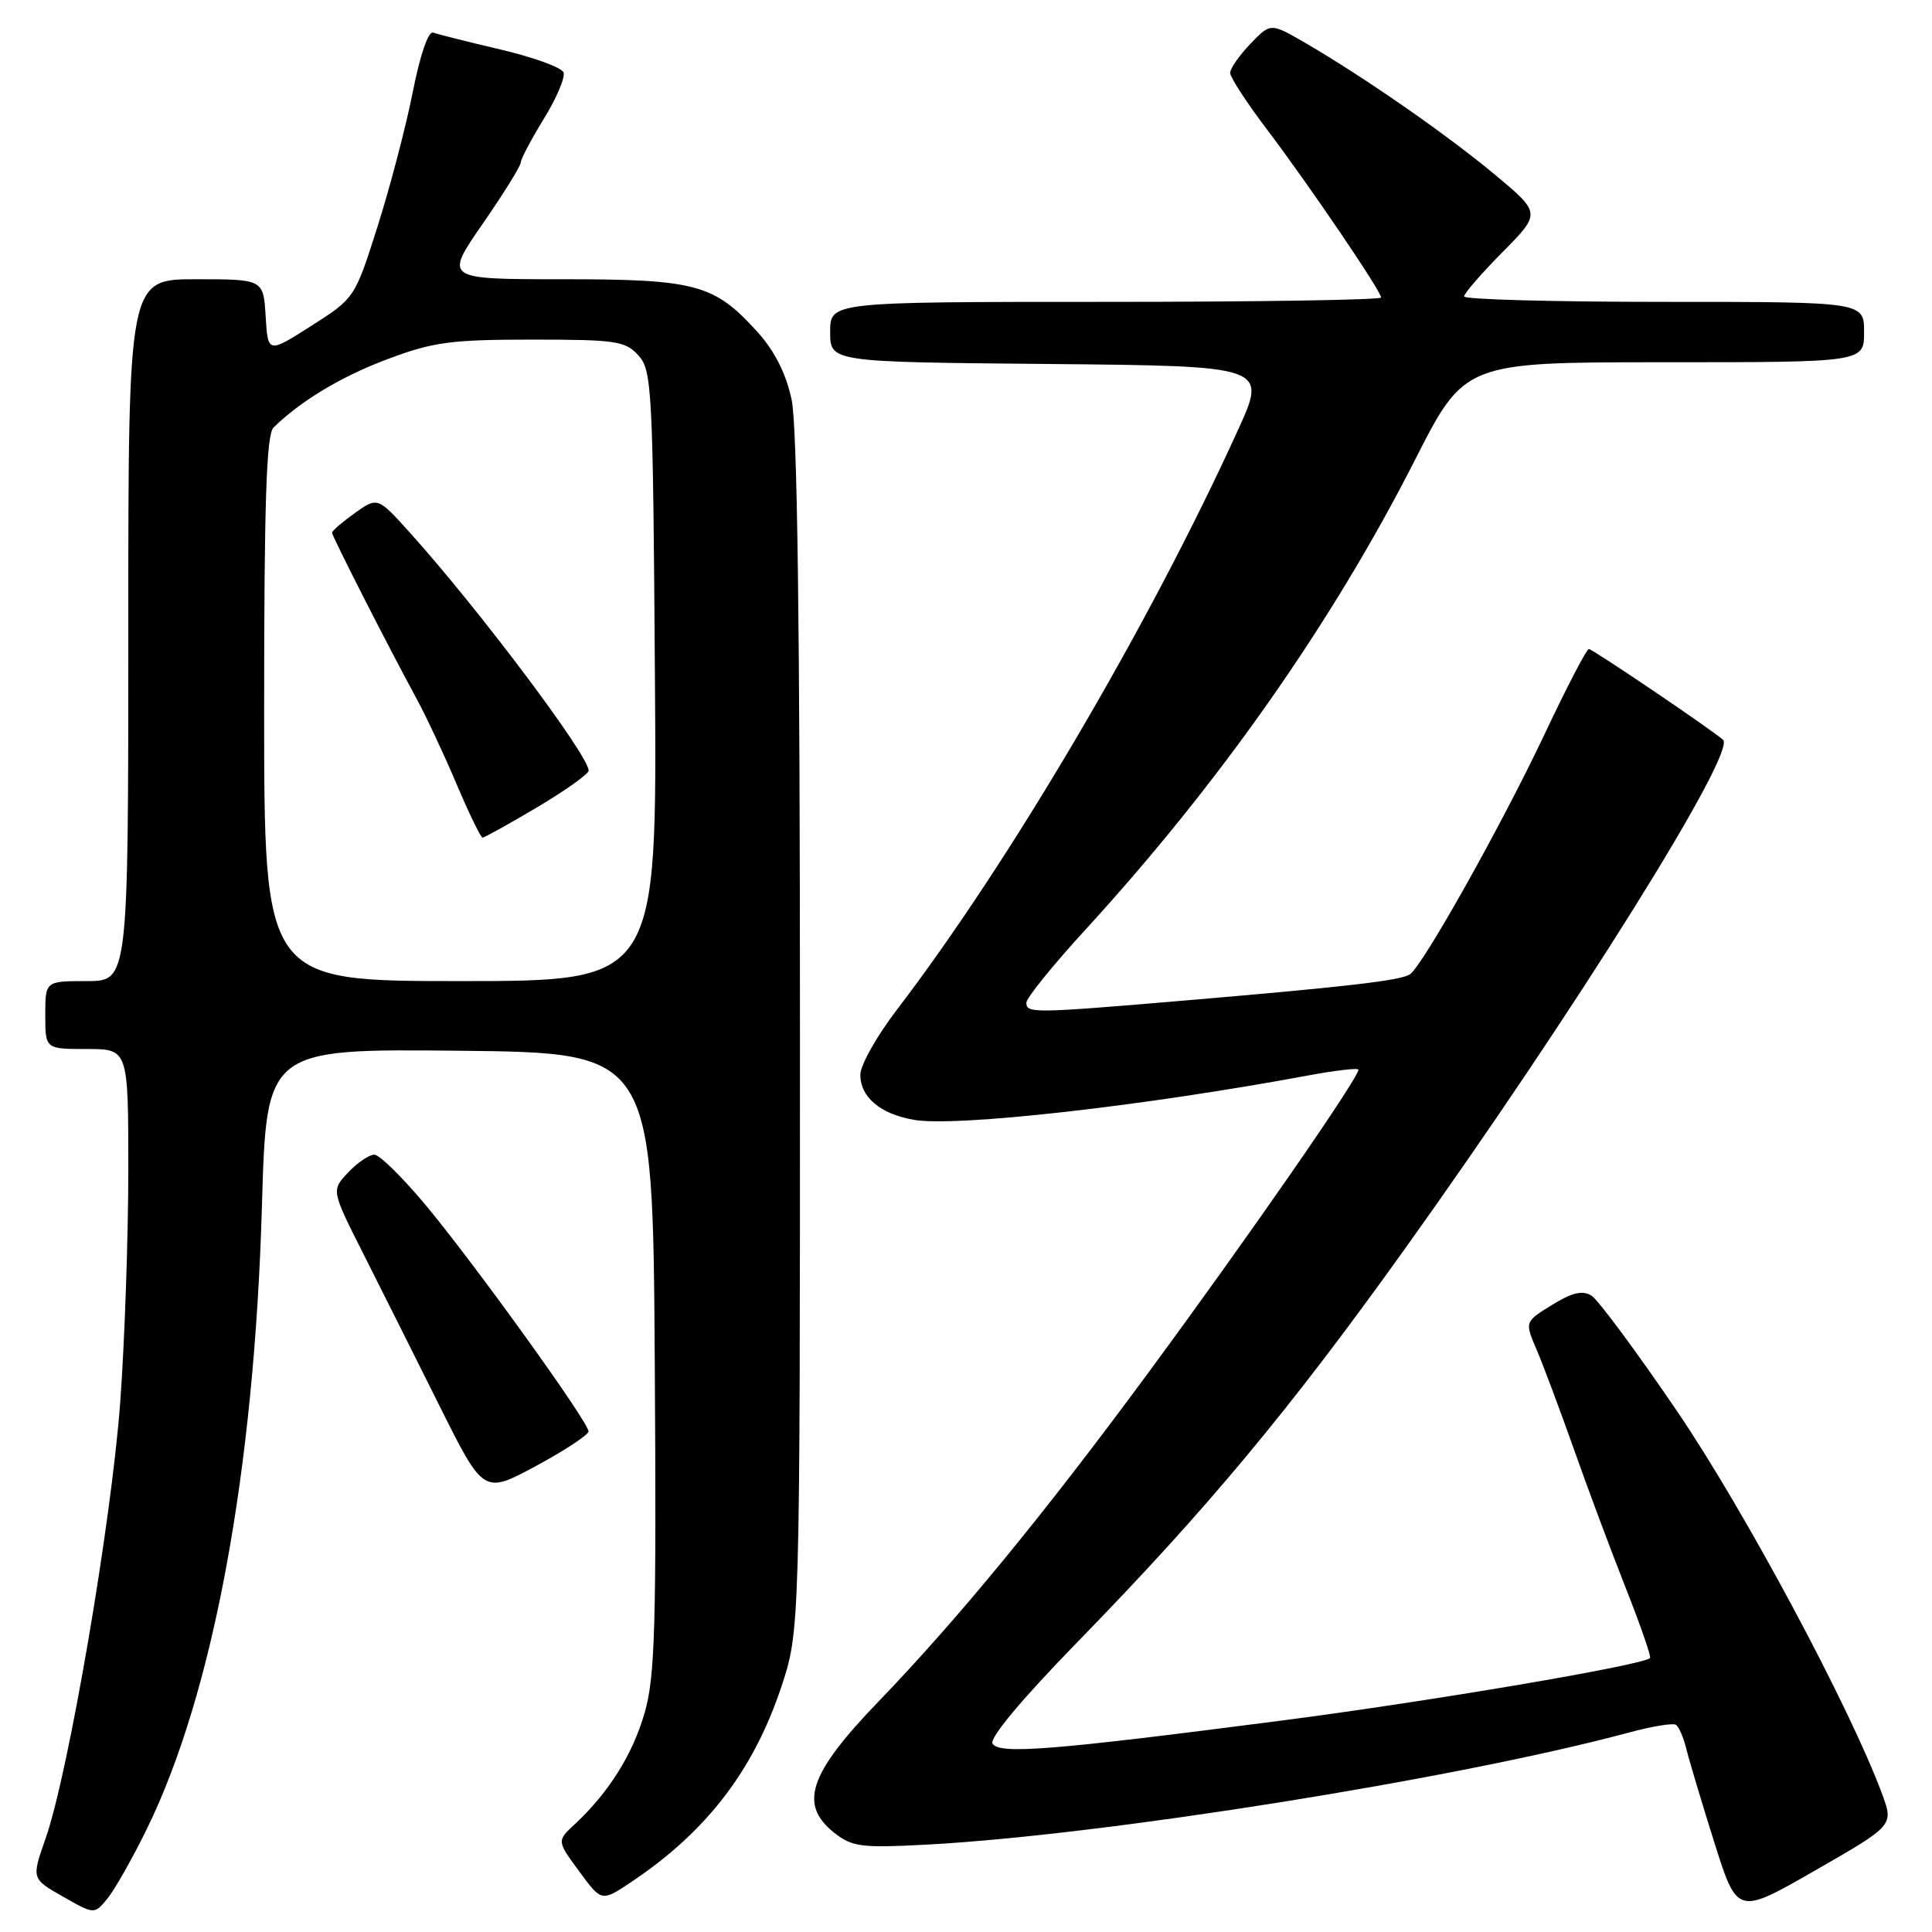 <?xml version="1.0" encoding="UTF-8" standalone="no"?>
<!DOCTYPE svg PUBLIC "-//W3C//DTD SVG 1.1//EN" "http://www.w3.org/Graphics/SVG/1.1/DTD/svg11.dtd" >
<svg xmlns="http://www.w3.org/2000/svg" xmlns:xlink="http://www.w3.org/1999/xlink" version="1.1" viewBox="0 0 256 256">
 <g >
 <path fill="currentColor"
d=" M 19.44 242.38 C 28.25 224.43 33.70 194.94 34.71 159.73 C 35.31 138.97 35.31 138.97 60.90 139.23 C 86.50 139.50 86.50 139.50 86.76 180.45 C 86.99 215.56 86.79 222.20 85.42 226.95 C 83.83 232.48 80.67 237.51 76.16 241.72 C 73.78 243.93 73.78 243.93 76.75 247.97 C 79.71 252.00 79.71 252.00 83.61 249.40 C 93.54 242.77 99.77 234.70 103.47 223.69 C 106.00 216.15 106.00 216.15 106.00 137.12 C 106.00 83.09 105.65 56.47 104.89 52.93 C 104.15 49.49 102.64 46.50 100.37 43.99 C 94.64 37.65 92.24 37.00 74.54 37.00 C 58.88 37.00 58.88 37.00 63.94 29.68 C 66.72 25.66 69.00 21.99 69.00 21.54 C 69.00 21.09 70.38 18.48 72.06 15.74 C 73.75 13.01 74.92 10.24 74.67 9.59 C 74.43 8.95 70.69 7.59 66.36 6.57 C 62.04 5.56 58.01 4.54 57.41 4.32 C 56.76 4.07 55.68 7.22 54.69 12.21 C 53.79 16.77 51.69 24.77 50.03 30.00 C 47.02 39.48 47.00 39.51 41.26 43.17 C 35.50 46.84 35.50 46.84 35.20 41.92 C 34.90 37.00 34.90 37.00 25.95 37.00 C 17.00 37.00 17.00 37.00 17.00 83.50 C 17.00 130.00 17.00 130.00 11.50 130.00 C 6.00 130.00 6.00 130.00 6.00 134.50 C 6.00 139.00 6.00 139.00 11.50 139.00 C 17.00 139.00 17.00 139.00 17.00 155.06 C 17.00 163.90 16.52 177.73 15.93 185.81 C 14.76 201.70 9.07 235.00 6.04 243.61 C 4.17 248.94 4.17 248.94 8.34 251.31 C 12.50 253.68 12.50 253.68 14.22 251.59 C 15.17 250.44 17.52 246.30 19.44 242.38 Z  M 249.38 237.69 C 245.16 226.29 231.19 200.20 222.29 187.09 C 216.90 179.17 211.77 172.24 210.88 171.68 C 209.68 170.94 208.32 171.26 205.65 172.91 C 202.03 175.14 202.03 175.14 203.60 178.82 C 204.47 180.84 206.69 186.78 208.54 192.00 C 210.38 197.22 213.48 205.52 215.43 210.44 C 217.37 215.35 218.81 219.52 218.64 219.70 C 217.68 220.65 189.58 225.42 170.00 227.96 C 139.32 231.94 132.42 232.49 131.52 231.04 C 131.08 230.31 135.36 225.19 142.67 217.68 C 159.96 199.94 170.82 186.90 186.14 165.50 C 208.62 134.09 230.17 99.61 228.31 98.02 C 226.41 96.41 211.02 86.00 210.53 86.00 C 210.23 86.00 207.60 91.06 204.68 97.25 C 198.96 109.36 188.44 128.11 186.80 129.12 C 185.50 129.93 178.59 130.73 157.50 132.53 C 136.89 134.28 136.00 134.30 136.00 132.86 C 136.00 132.24 139.49 127.92 143.75 123.27 C 161.59 103.80 176.52 82.52 187.49 60.95 C 194.07 48.00 194.07 48.00 220.54 48.00 C 247.00 48.00 247.00 48.00 247.00 44.00 C 247.00 40.00 247.00 40.00 220.50 40.00 C 205.93 40.00 194.00 39.68 194.00 39.28 C 194.00 38.89 196.29 36.24 199.10 33.40 C 204.20 28.24 204.20 28.24 198.02 23.09 C 191.57 17.73 180.75 10.22 172.93 5.67 C 168.36 3.02 168.36 3.02 165.68 5.81 C 164.21 7.35 163.00 9.08 163.00 9.66 C 163.00 10.23 165.18 13.59 167.85 17.11 C 173.44 24.50 183.00 38.57 183.00 39.42 C 183.00 39.74 166.57 40.00 146.50 40.00 C 110.00 40.00 110.00 40.00 110.00 43.98 C 110.00 47.97 110.00 47.97 138.95 48.23 C 167.90 48.50 167.90 48.50 164.03 57.00 C 152.22 82.94 133.82 114.20 118.83 133.81 C 116.17 137.28 114.00 141.15 114.00 142.40 C 114.00 145.37 116.61 147.59 121.06 148.38 C 126.57 149.37 151.47 146.57 173.25 142.52 C 176.96 141.83 180.00 141.48 180.00 141.74 C 180.00 142.87 165.38 163.96 152.08 182.00 C 138.39 200.58 126.94 214.53 116.37 225.50 C 107.15 235.07 105.80 239.12 110.59 242.89 C 112.92 244.72 114.18 244.88 122.84 244.42 C 146.30 243.16 193.26 235.66 215.92 229.55 C 218.90 228.75 221.66 228.29 222.06 228.54 C 222.45 228.78 223.08 230.22 223.45 231.74 C 223.82 233.26 225.49 238.84 227.16 244.14 C 230.20 253.77 230.20 253.77 240.56 247.82 C 250.93 241.87 250.93 241.87 249.38 237.69 Z  M 77.98 189.67 C 78.01 188.47 63.07 167.71 56.46 159.75 C 53.37 156.04 50.29 153.00 49.60 153.00 C 48.91 153.00 47.35 154.07 46.12 155.37 C 43.90 157.73 43.90 157.73 48.14 166.12 C 50.46 170.73 55.00 179.79 58.22 186.25 C 64.08 197.99 64.08 197.99 71.02 194.25 C 74.84 192.19 77.97 190.13 77.98 189.67 Z  M 35.00 93.93 C 35.00 66.39 35.30 57.57 36.25 56.64 C 39.93 53.06 45.24 49.88 51.37 47.58 C 57.38 45.32 59.76 45.00 70.46 45.00 C 81.62 45.00 82.86 45.18 84.60 47.10 C 86.39 49.09 86.52 51.50 86.78 89.60 C 87.07 130.00 87.07 130.00 61.03 130.00 C 35.00 130.00 35.00 130.00 35.00 93.93 Z  M 71.19 106.96 C 74.94 104.73 78.00 102.55 78.00 102.11 C 78.00 100.11 63.53 80.83 54.42 70.70 C 50.04 65.83 50.04 65.83 47.02 67.98 C 45.36 69.17 44.00 70.34 44.00 70.59 C 44.00 71.06 51.35 85.49 55.24 92.66 C 56.48 94.95 58.85 100.00 60.50 103.90 C 62.15 107.79 63.70 110.98 63.94 110.99 C 64.18 110.99 67.45 109.18 71.19 106.96 Z "/>
</g>
</svg>